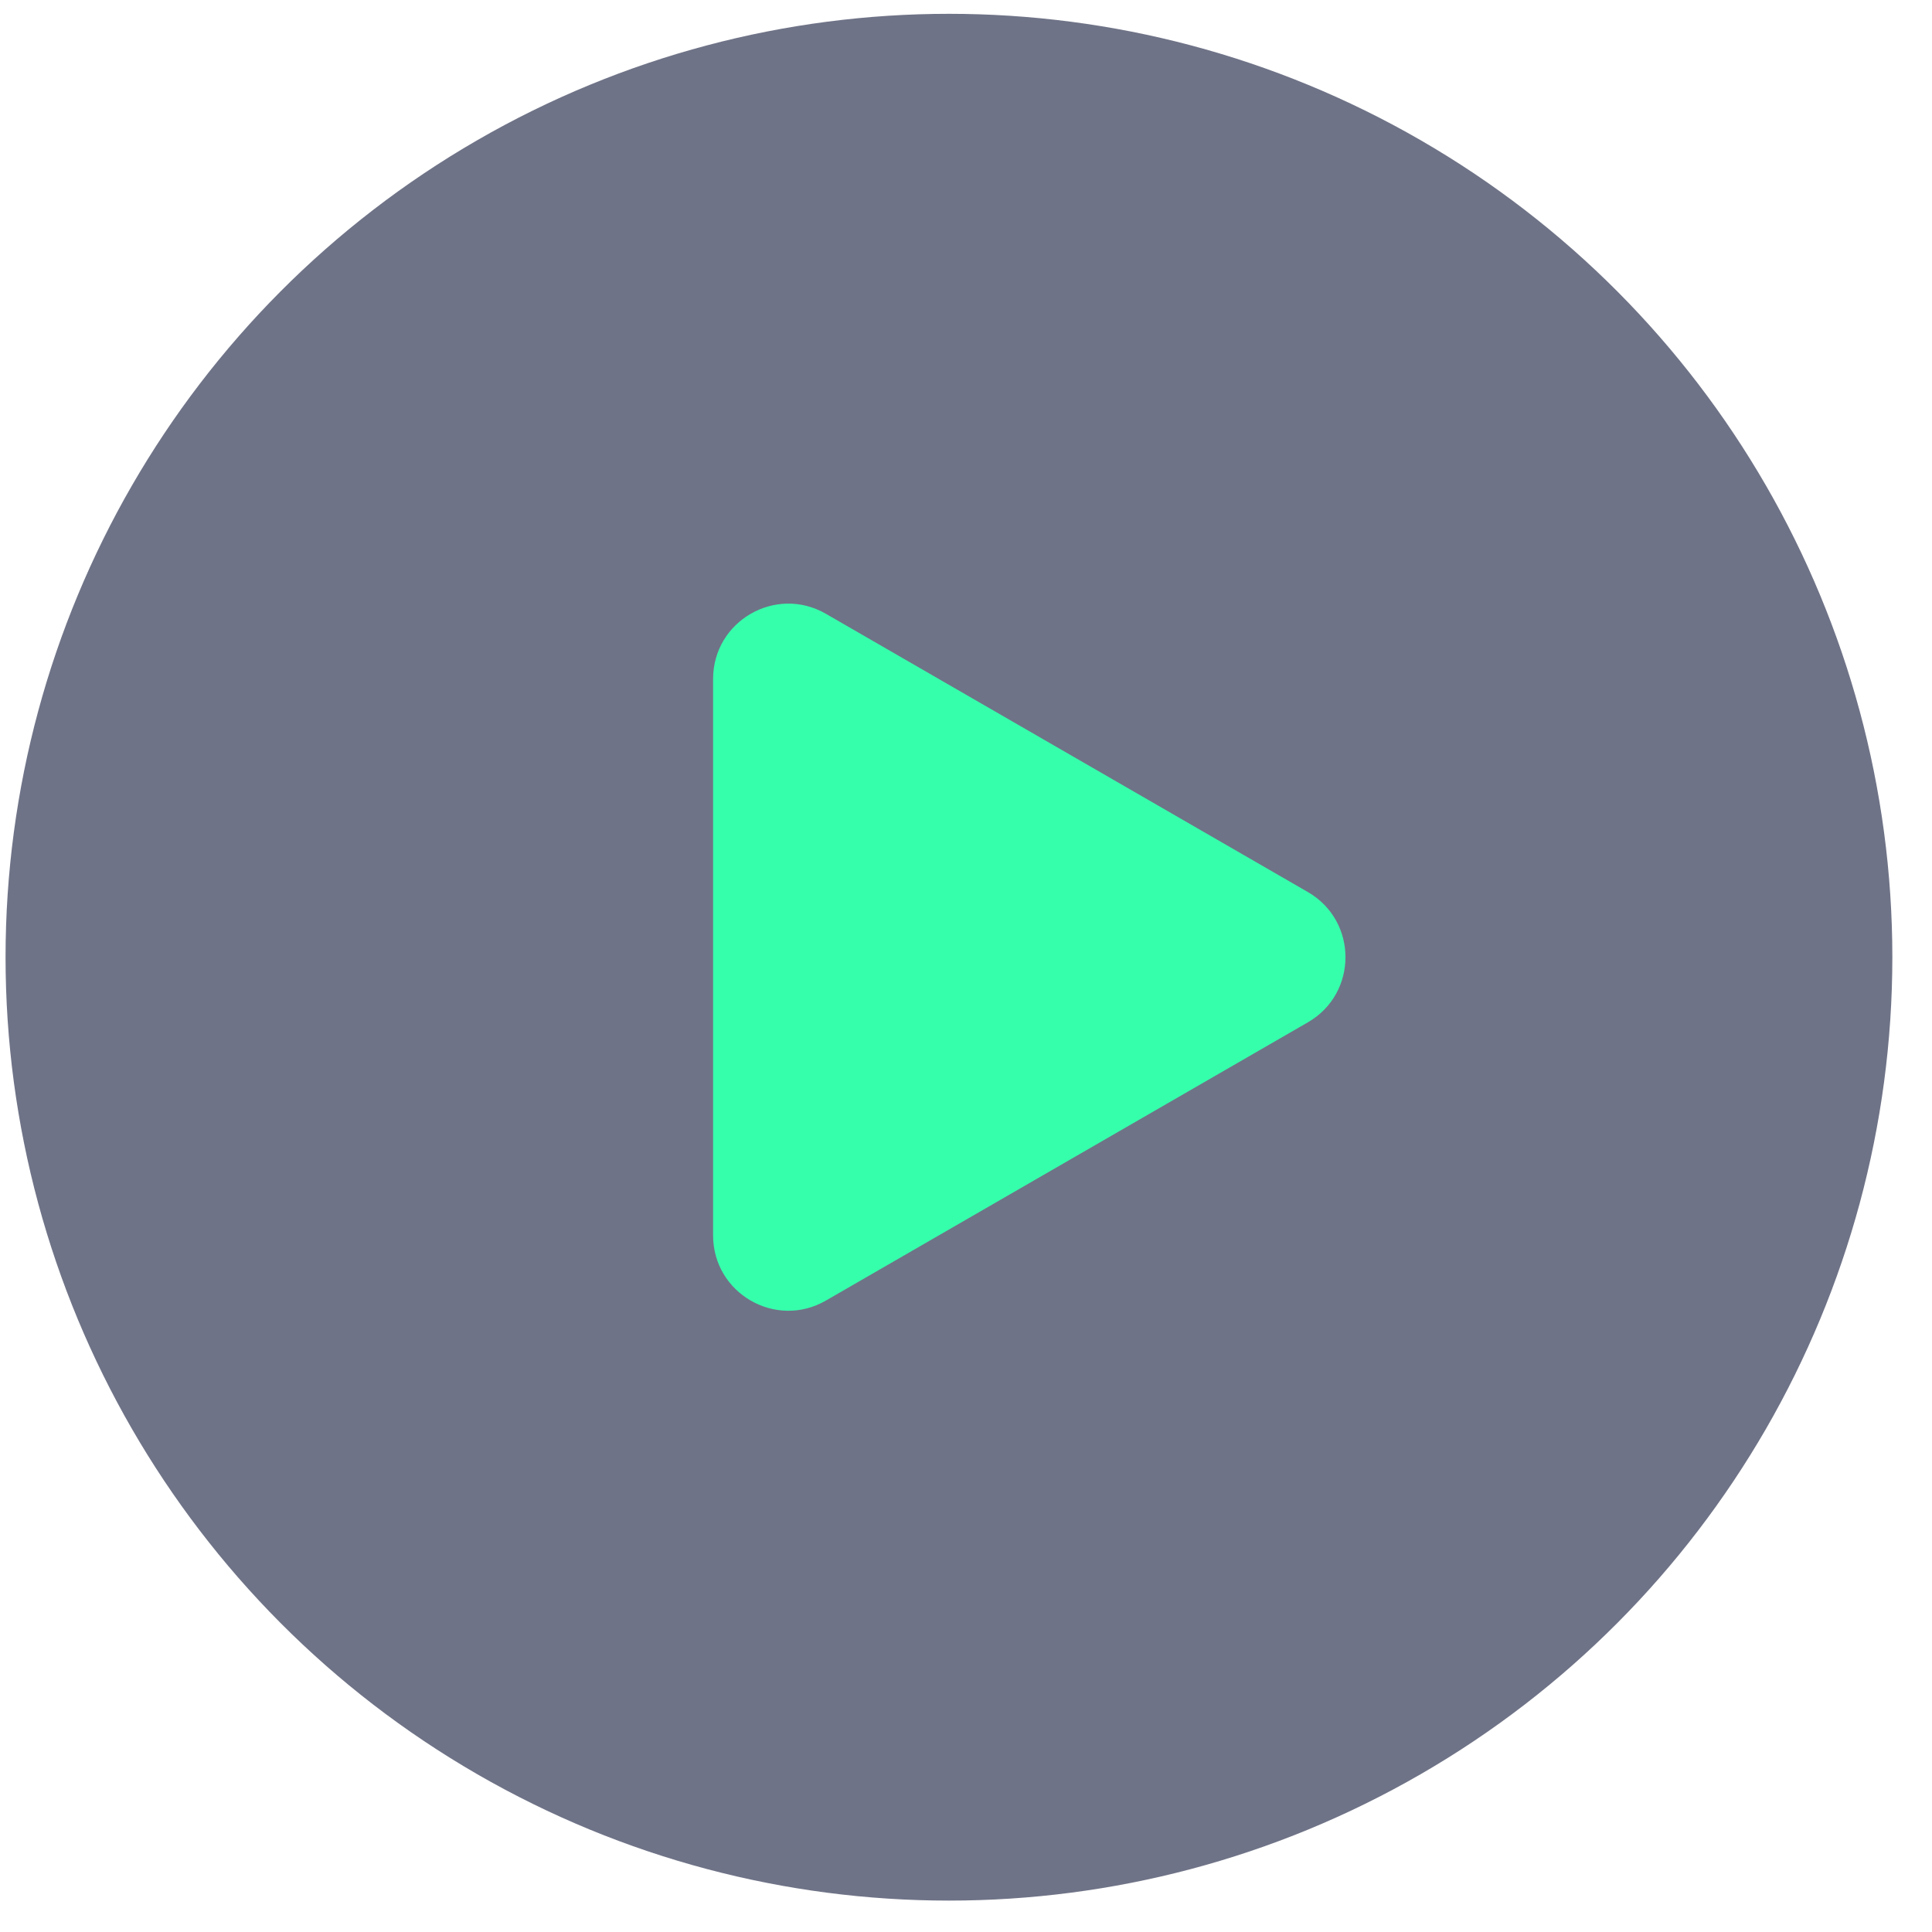 <svg width="40" height="40" viewBox="0 0 40 40" fill="none" xmlns="http://www.w3.org/2000/svg">
<circle opacity="0.6" cx="19.647" cy="19.818" r="19.532" fill="#0F1637"/>
<path d="M27.078 18.469C28.116 19.069 28.116 20.567 27.078 21.166L17.099 26.927C16.061 27.526 14.764 26.777 14.764 25.578L14.764 14.057C14.764 12.858 16.061 12.109 17.099 12.708L27.078 18.469Z" fill="#36FFAC"/>
</svg>
